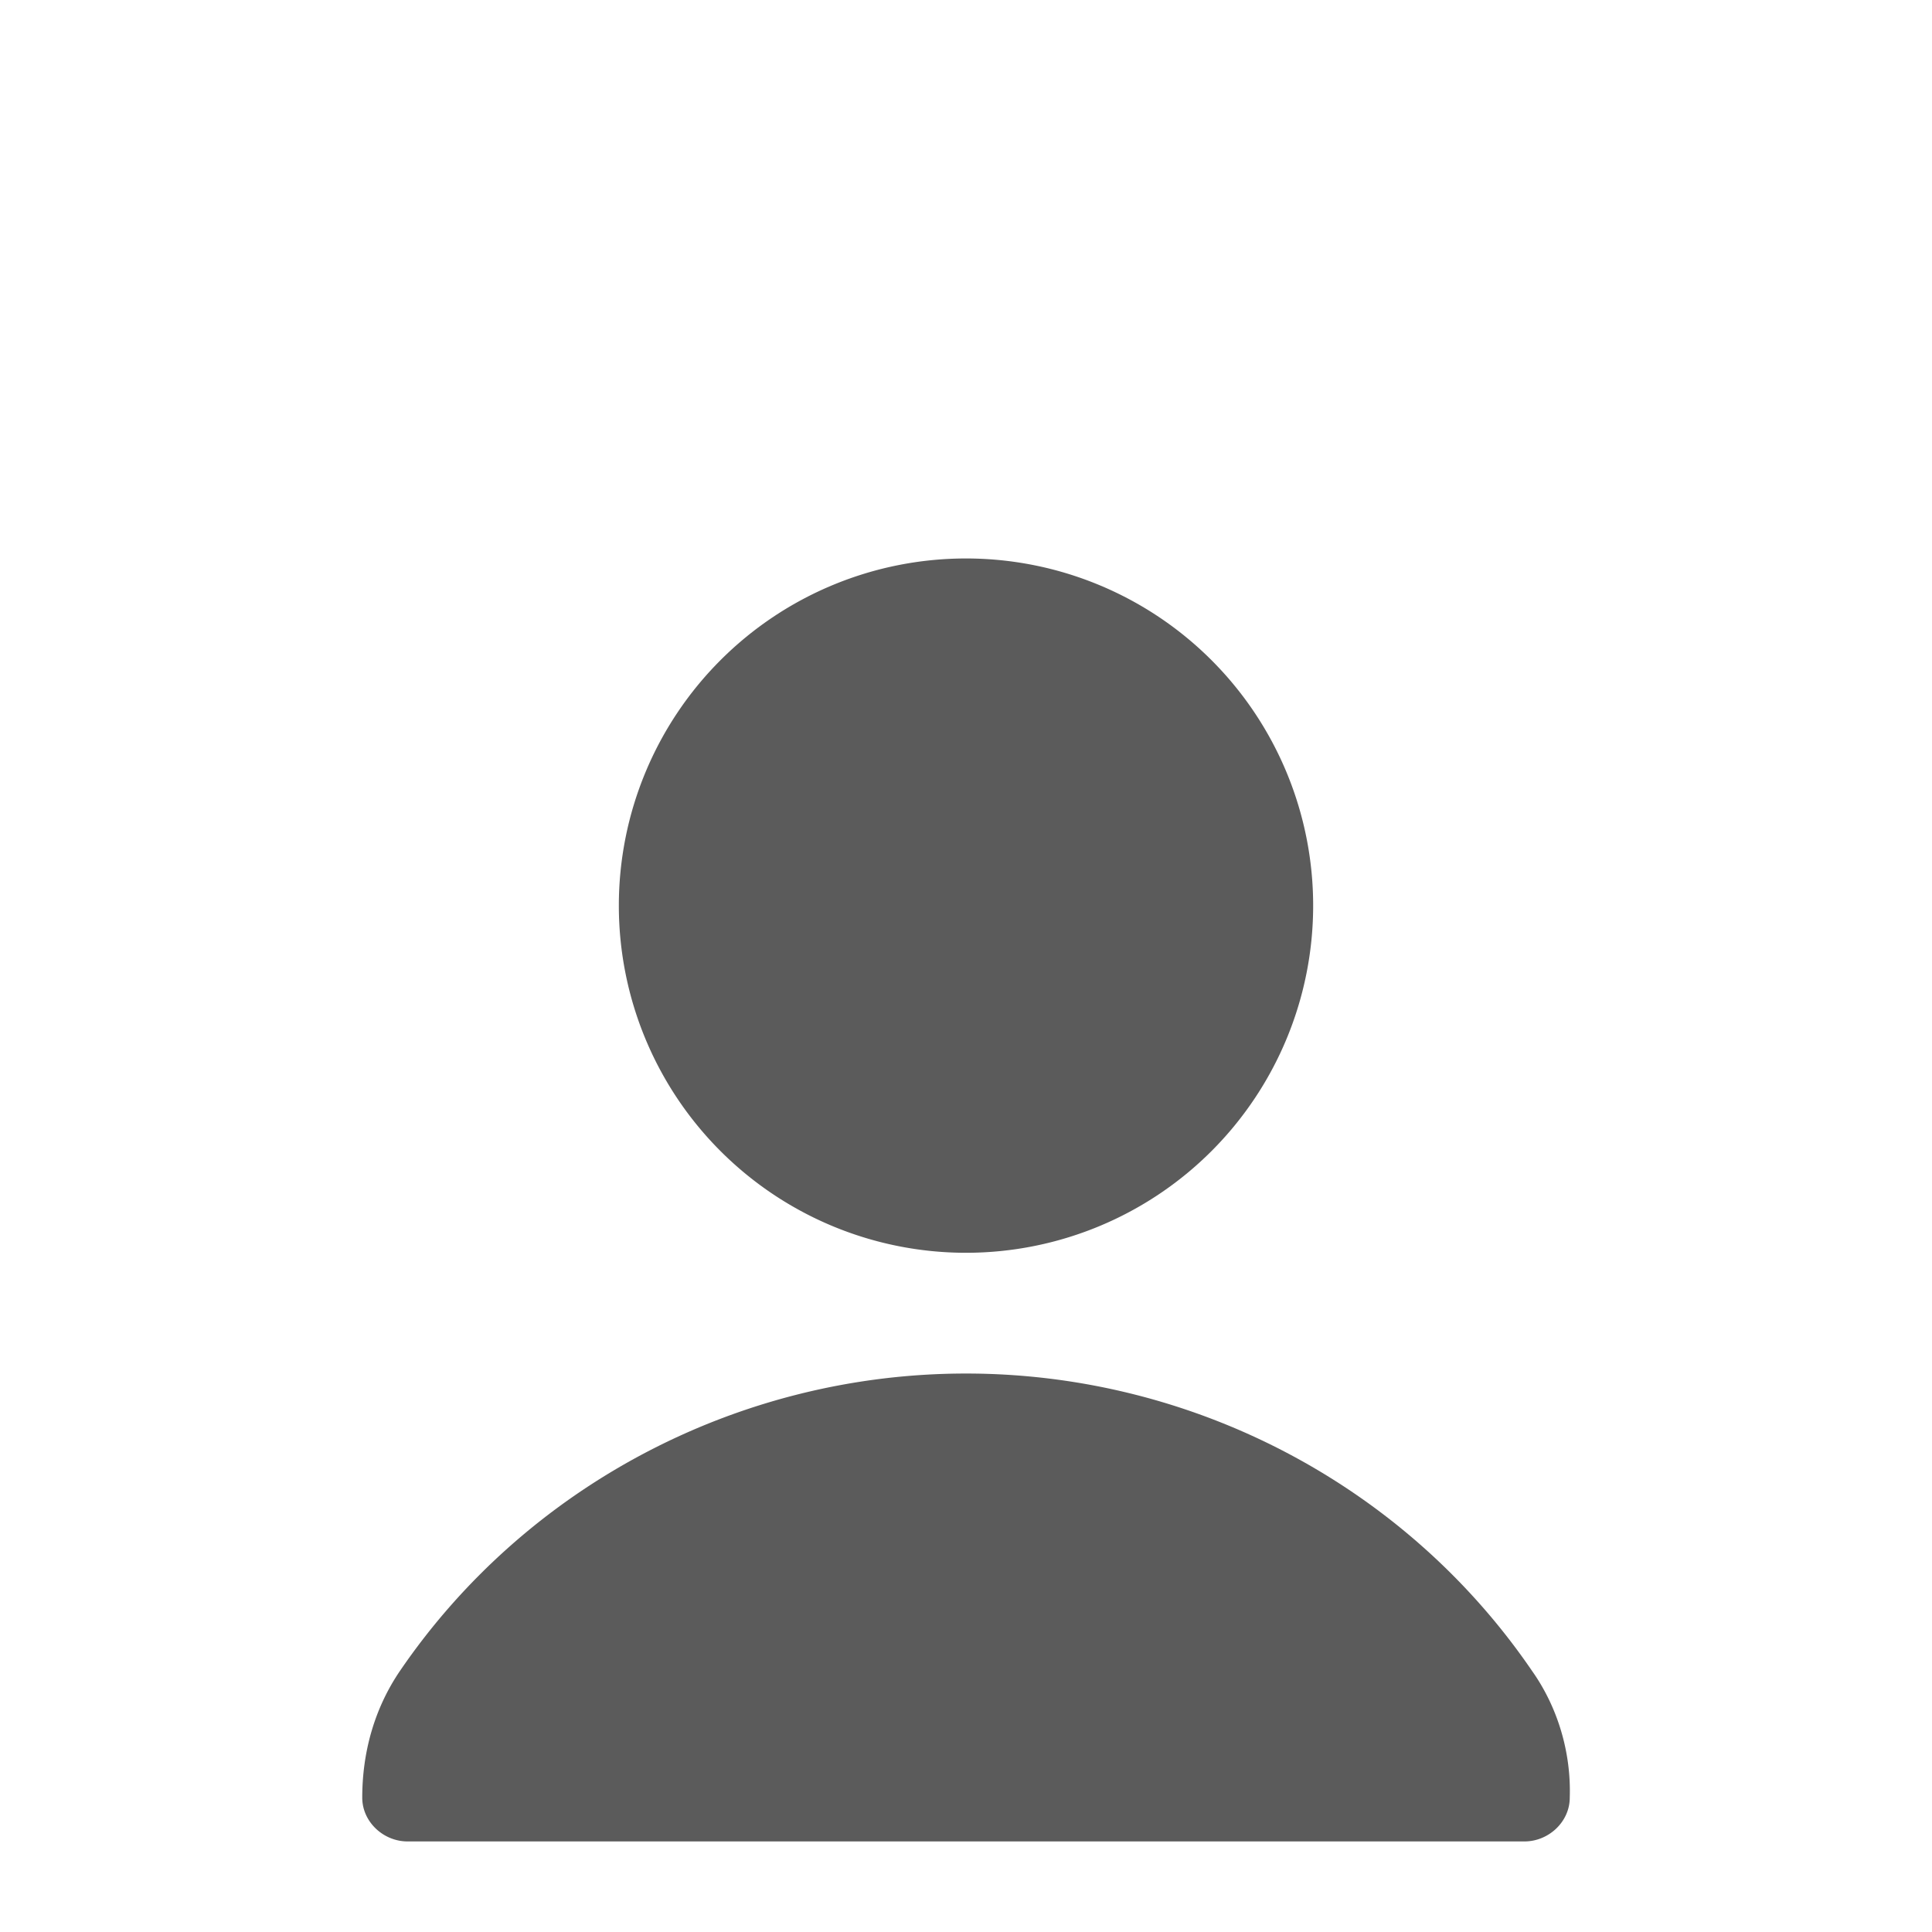 ﻿<?xml version="1.0" encoding="utf-8"?>
<svg xmlns="http://www.w3.org/2000/svg" viewBox="0 0 128 128" width="512" height="512">
  <path d="M64 37 A 23 23 0 0 0 64 83 A 23 23 0 0 0 64 37 z M 64 91C49 91 34.9 98.399 26.5 110.699C24.8 113.199 24 116.1 24 119.1C24 120.7 25.4 122 27 122L101 122C102.6 122 104 120.7 104 119.1C104.1 116.1 103.2 113.099 101.5 110.699C93.1 98.399 79 91 64 91 z" fill="#5B5B5B" />
</svg>